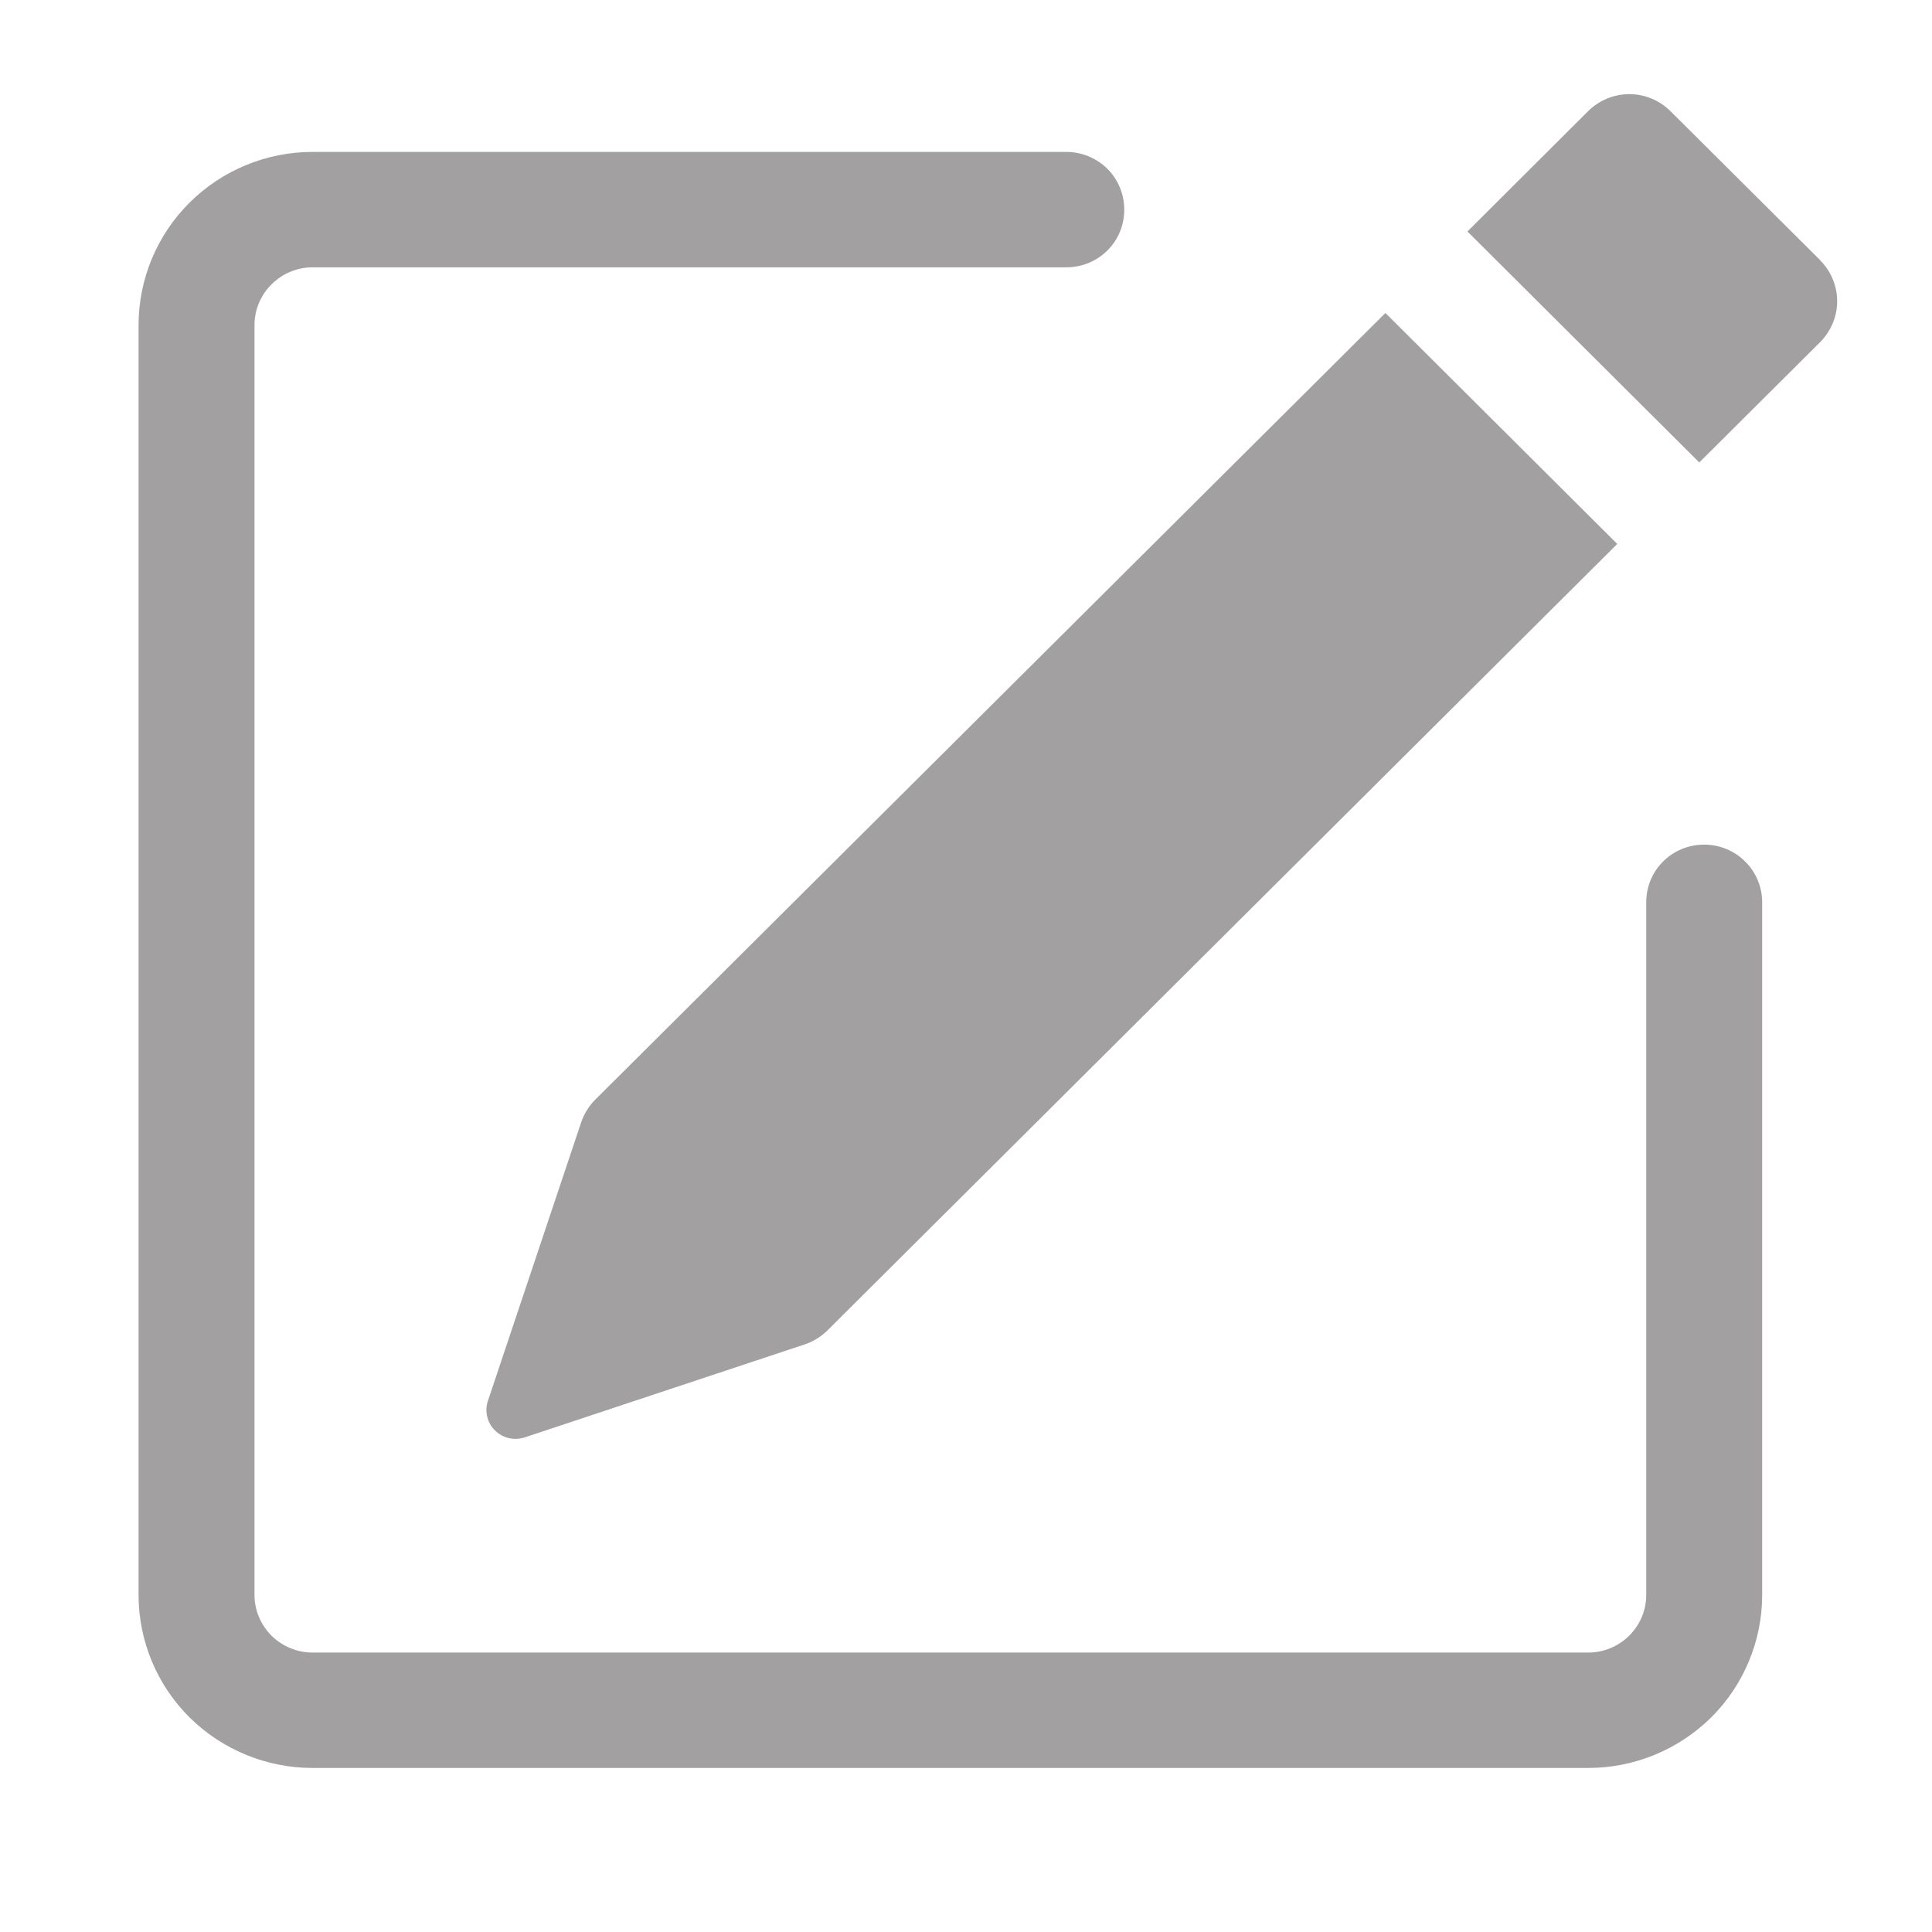 <svg width="15" height="15" viewBox="0 0 11 11" fill="none" xmlns="http://www.w3.org/2000/svg">
<path d="M10.364 1.483C10.425 1.544 10.46 1.628 10.46 1.715C10.46 1.802 10.425 1.885 10.364 1.947L9.675 2.633L8.355 1.318L9.043 0.632C9.105 0.571 9.189 0.536 9.277 0.536C9.364 0.536 9.448 0.571 9.51 0.632L10.364 1.482V1.483ZM9.208 3.097L7.888 1.782L3.389 6.261C3.353 6.297 3.326 6.341 3.309 6.39L2.778 7.976C2.768 8.005 2.767 8.036 2.774 8.066C2.781 8.095 2.796 8.123 2.818 8.144C2.84 8.166 2.867 8.181 2.897 8.188C2.926 8.195 2.958 8.193 2.987 8.184L4.58 7.655C4.629 7.639 4.673 7.612 4.71 7.576L9.208 3.097Z" fill="#A2A0A0"/>
<path fill-rule="evenodd" clip-rule="evenodd" d="M0.789 9.081C0.789 9.342 0.893 9.593 1.079 9.778C1.265 9.962 1.517 10.066 1.779 10.066H9.043C9.305 10.066 9.557 9.962 9.743 9.778C9.929 9.593 10.033 9.342 10.033 9.081V5.137C10.033 5.05 9.998 4.966 9.936 4.905C9.874 4.843 9.79 4.809 9.703 4.809C9.615 4.809 9.531 4.843 9.469 4.905C9.407 4.966 9.373 5.05 9.373 5.137V9.081C9.373 9.168 9.338 9.251 9.276 9.313C9.214 9.374 9.13 9.409 9.043 9.409H1.779C1.692 9.409 1.608 9.374 1.546 9.313C1.484 9.251 1.449 9.168 1.449 9.081V1.851C1.449 1.764 1.484 1.68 1.546 1.619C1.608 1.557 1.692 1.522 1.779 1.522H6.071C6.159 1.522 6.243 1.488 6.305 1.426C6.367 1.365 6.401 1.281 6.401 1.194C6.401 1.107 6.367 1.023 6.305 0.961C6.243 0.9 6.159 0.865 6.071 0.865H1.779C1.517 0.865 1.265 0.969 1.079 1.154C0.893 1.339 0.789 1.59 0.789 1.851V9.081Z" fill="#A2A0A0"/>
</svg>

